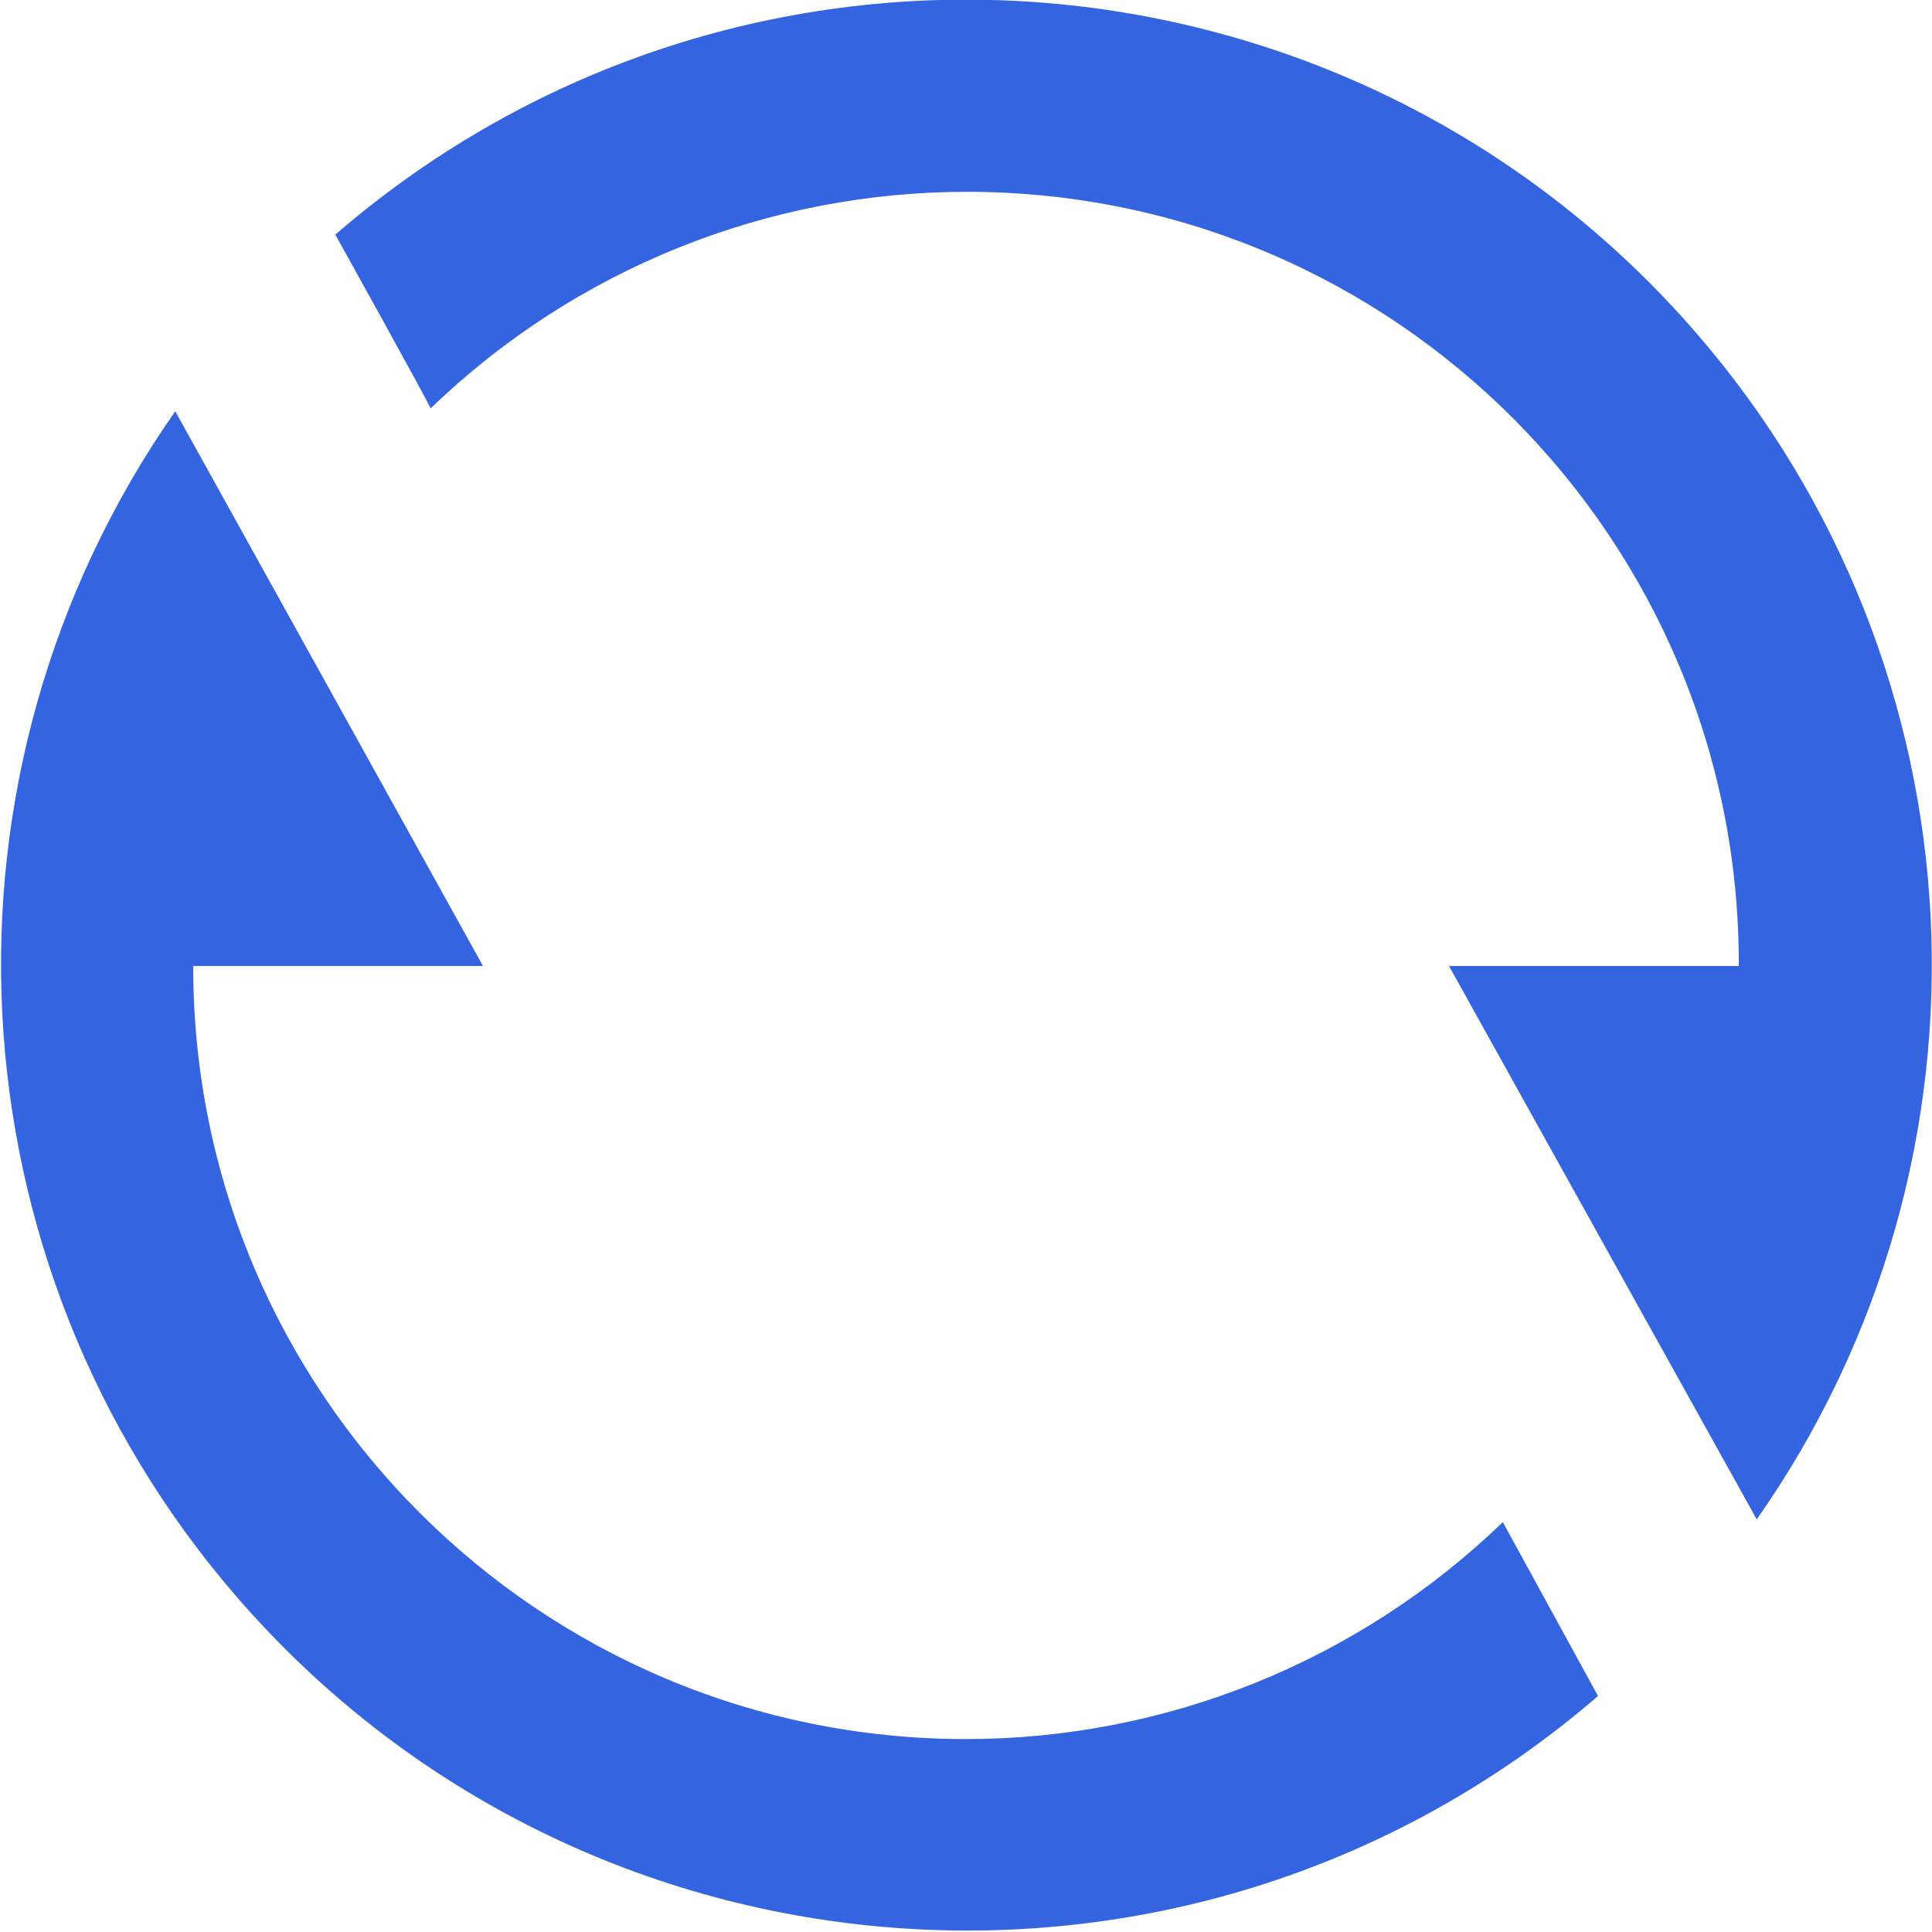 <?xml version="1.0" encoding="utf-8"?>
<!-- Generator: Adobe Illustrator 21.1.0, SVG Export Plug-In . SVG Version: 6.00 Build 0)  -->
<svg version="1.1" id="图层_1" xmlns="http://www.w3.org/2000/svg" xmlns:xlink="http://www.w3.org/1999/xlink" x="0px" y="0px"
	 viewBox="0 0 14 14" style="enable-background:new 0 0 14 14;" xml:space="preserve">
<style type="text/css">
	.st0{fill:#3464E0;}
</style>
<path id="换一换" class="st0" d="M2.43,1.7c2.923-2.526,7.34-2.204,9.866,0.718c2.097,2.426,2.275,5.967,0.434,8.592L10.5,7h2.1
	c0.009-3.089-2.488-5.601-5.578-5.61C5.567,1.386,4.167,1.949,3.12,2.96C3.13,2.96,2.43,1.7,2.43,1.7L2.43,1.7L2.43,1.7z
	 M11.58,12.29c-2.927,2.525-7.348,2.199-9.873-0.728C-0.384,9.138-0.564,5.604,1.27,2.98L3.5,7H1.4
	c-0.001,3.093,2.506,5.601,5.598,5.602c1.452,0,2.847-0.563,3.892-1.572L11.58,12.29z"/>
</svg>
